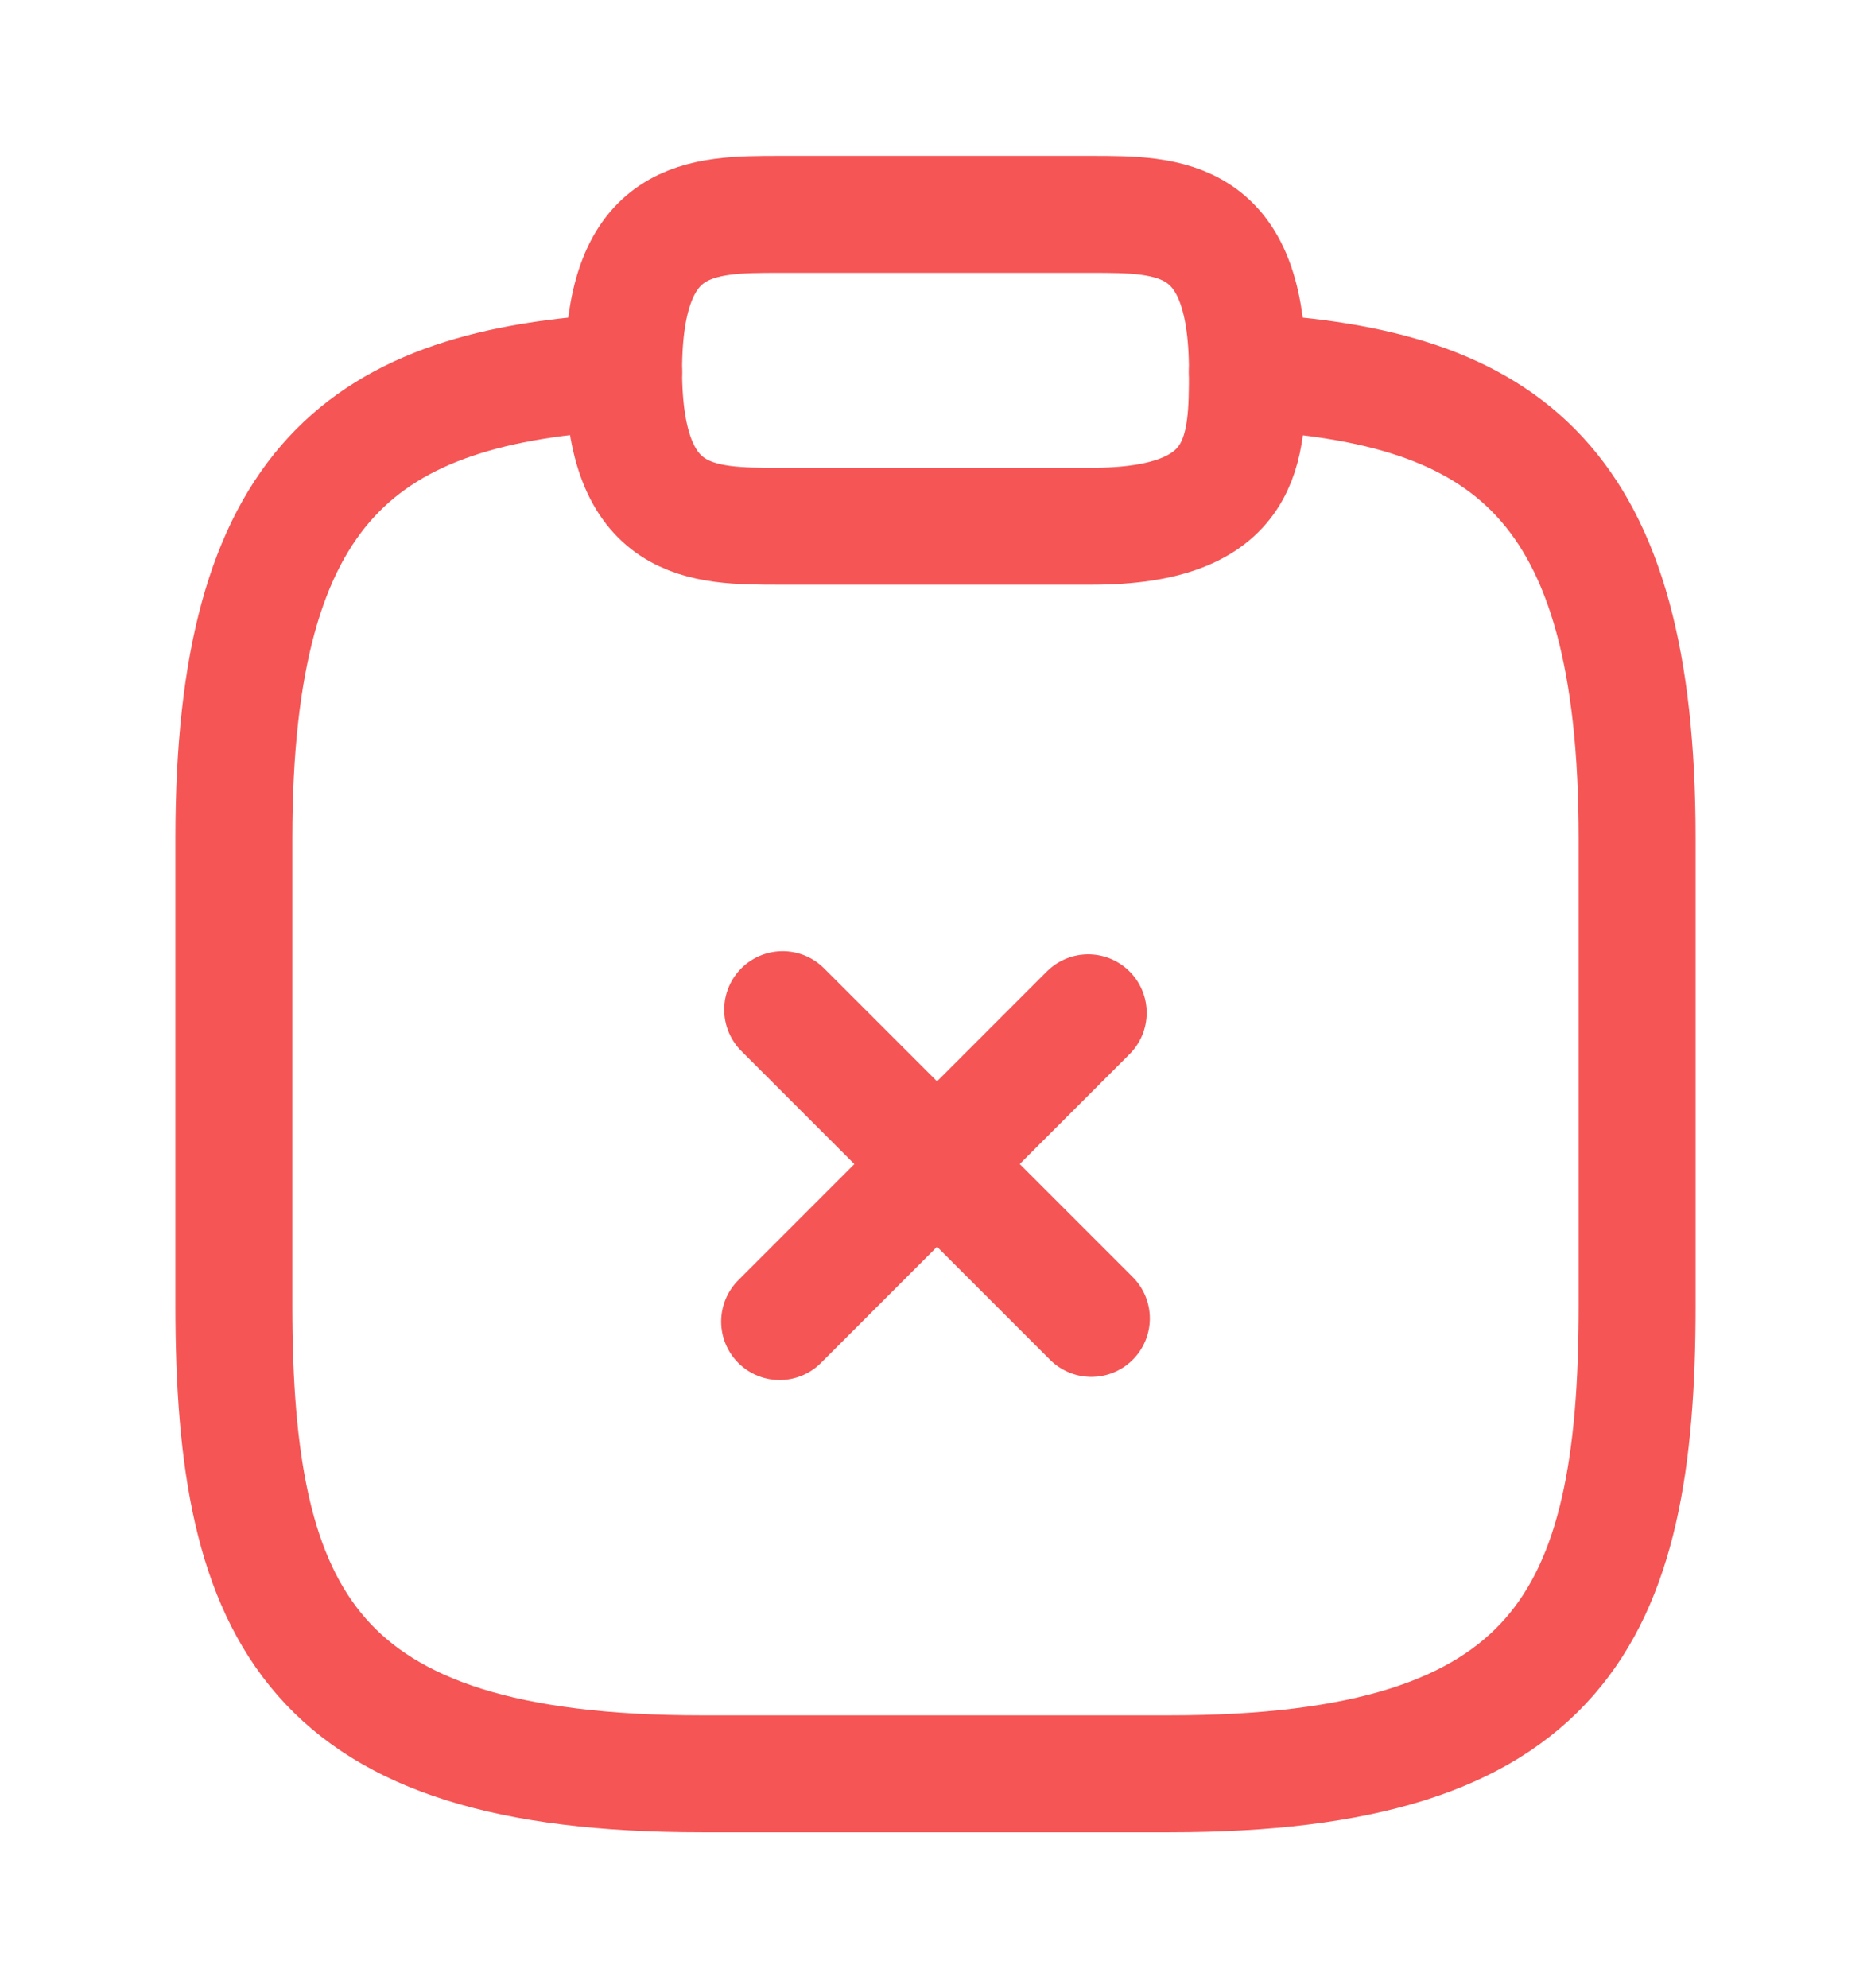 <svg width="16" height="17" viewBox="0 0 16 17" fill="none" xmlns="http://www.w3.org/2000/svg">
<path d="M9.333 11.273L6.693 8.633" stroke="#F55555" stroke-miterlimit="10" stroke-linecap="round" stroke-linejoin="round"/>
<path d="M9.306 8.66L6.667 11.3" stroke="#F55555" stroke-miterlimit="10" stroke-linecap="round" stroke-linejoin="round"/>
<path d="M6.667 4.5H9.334C10.667 4.5 10.667 3.833 10.667 3.167C10.667 1.833 10 1.833 9.334 1.833H6.667C6 1.833 5.333 1.833 5.333 3.167C5.333 4.5 6 4.5 6.667 4.5Z" stroke="#F55555" stroke-miterlimit="10" stroke-linecap="round" stroke-linejoin="round"/>
<path d="M10.667 3.18C12.887 3.3 14 4.12 14 7.167V11.167C14 13.833 13.333 15.167 10 15.167H6C2.667 15.167 2 13.833 2 11.167V7.167C2 4.127 3.113 3.3 5.333 3.18" stroke="#F55555" stroke-miterlimit="10" stroke-linecap="round" stroke-linejoin="round"/>
</svg>
